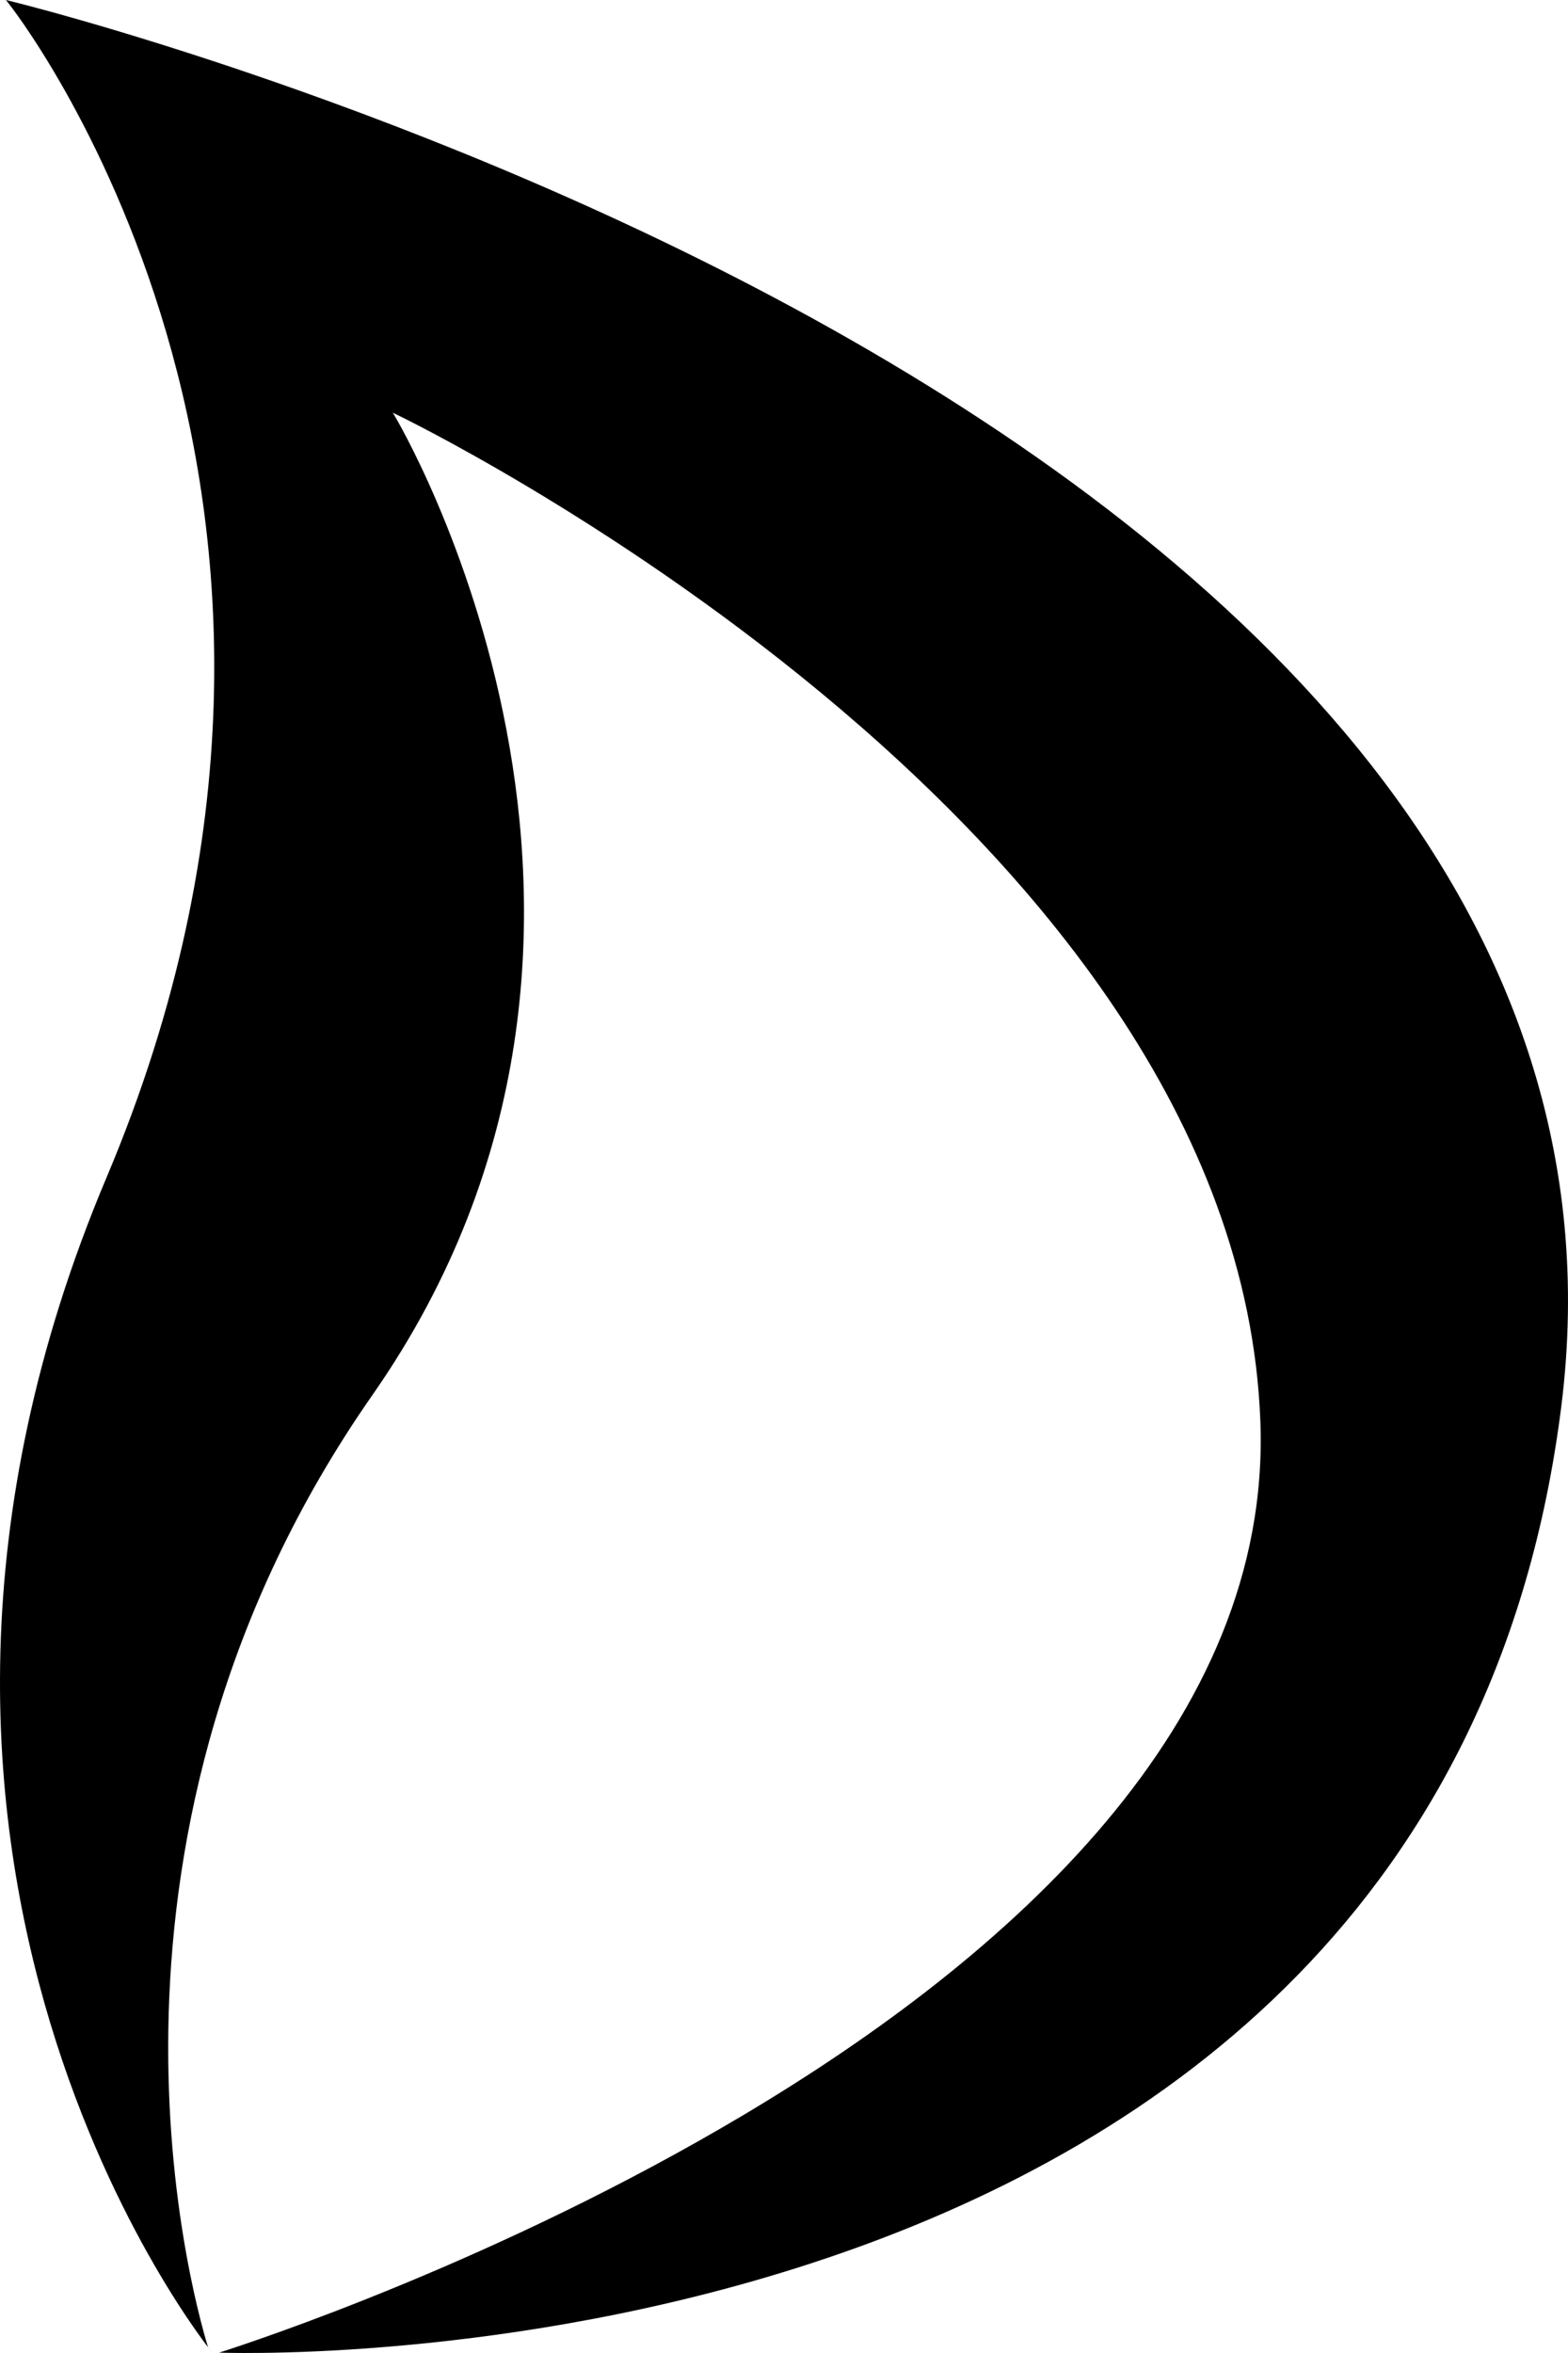 <svg viewBox="0 0 160 240">
	<title>Duosmium Results</title>
	<path
		fill="currentColor"
		d="m 0.605,0 0.238,0.3 c 0,0 39.647,49.69 10.036,119.783 -29.661,70.21 10.73,119.817 10.73,119.817 l 0.038,0.046 c -0.012,-0.015 -0.189,-0.238 -0.422,-0.544 -1.876,-6.17 -14.405,-52.445 16.776,-97.11 33.405,-47.852 2.303,-99.819 2.303,-99.819 l -0.225,-0.375 0.4,0.191 c 0,0 21.451,10.301 43.19,28.283 21.739,17.981 43.784,43.652 44.94,74.409 0.578,15.387 -5.833,29.037 -15.76,40.847 -9.927,11.81 -23.373,21.786 -36.887,29.84 -24.996,14.897 -49.948,23.128 -53.602,24.296 3.312,0.1 32.445,0.642 63.343,-10.099 C 118.501,218.465 152.921,194.321 159.317,143.444 162.516,117.994 154.211,96.298 139.959,78.086 125.708,59.875 105.513,45.144 84.925,33.591 43.75,10.484 0.983,0.093 0.983,0.093 Z M 22.359,239.964 c -0.167,-0.005 -0.504,-0.012 -0.535,-0.013 0.106,0.003 0.226,0.007 0.53,0.014 9.27e-4,-2.9e-4 0.004,-9.9e-4 0.005,-0.002 z m -0.535,-0.013 c -0.036,-9.9e-4 -0.174,-0.005 -0.178,-0.005 l 0.061,0.002 c 0,0 0.11,0.003 0.116,0.003 z"
		style="stroke-width: 1.004;"
	/>
</svg>